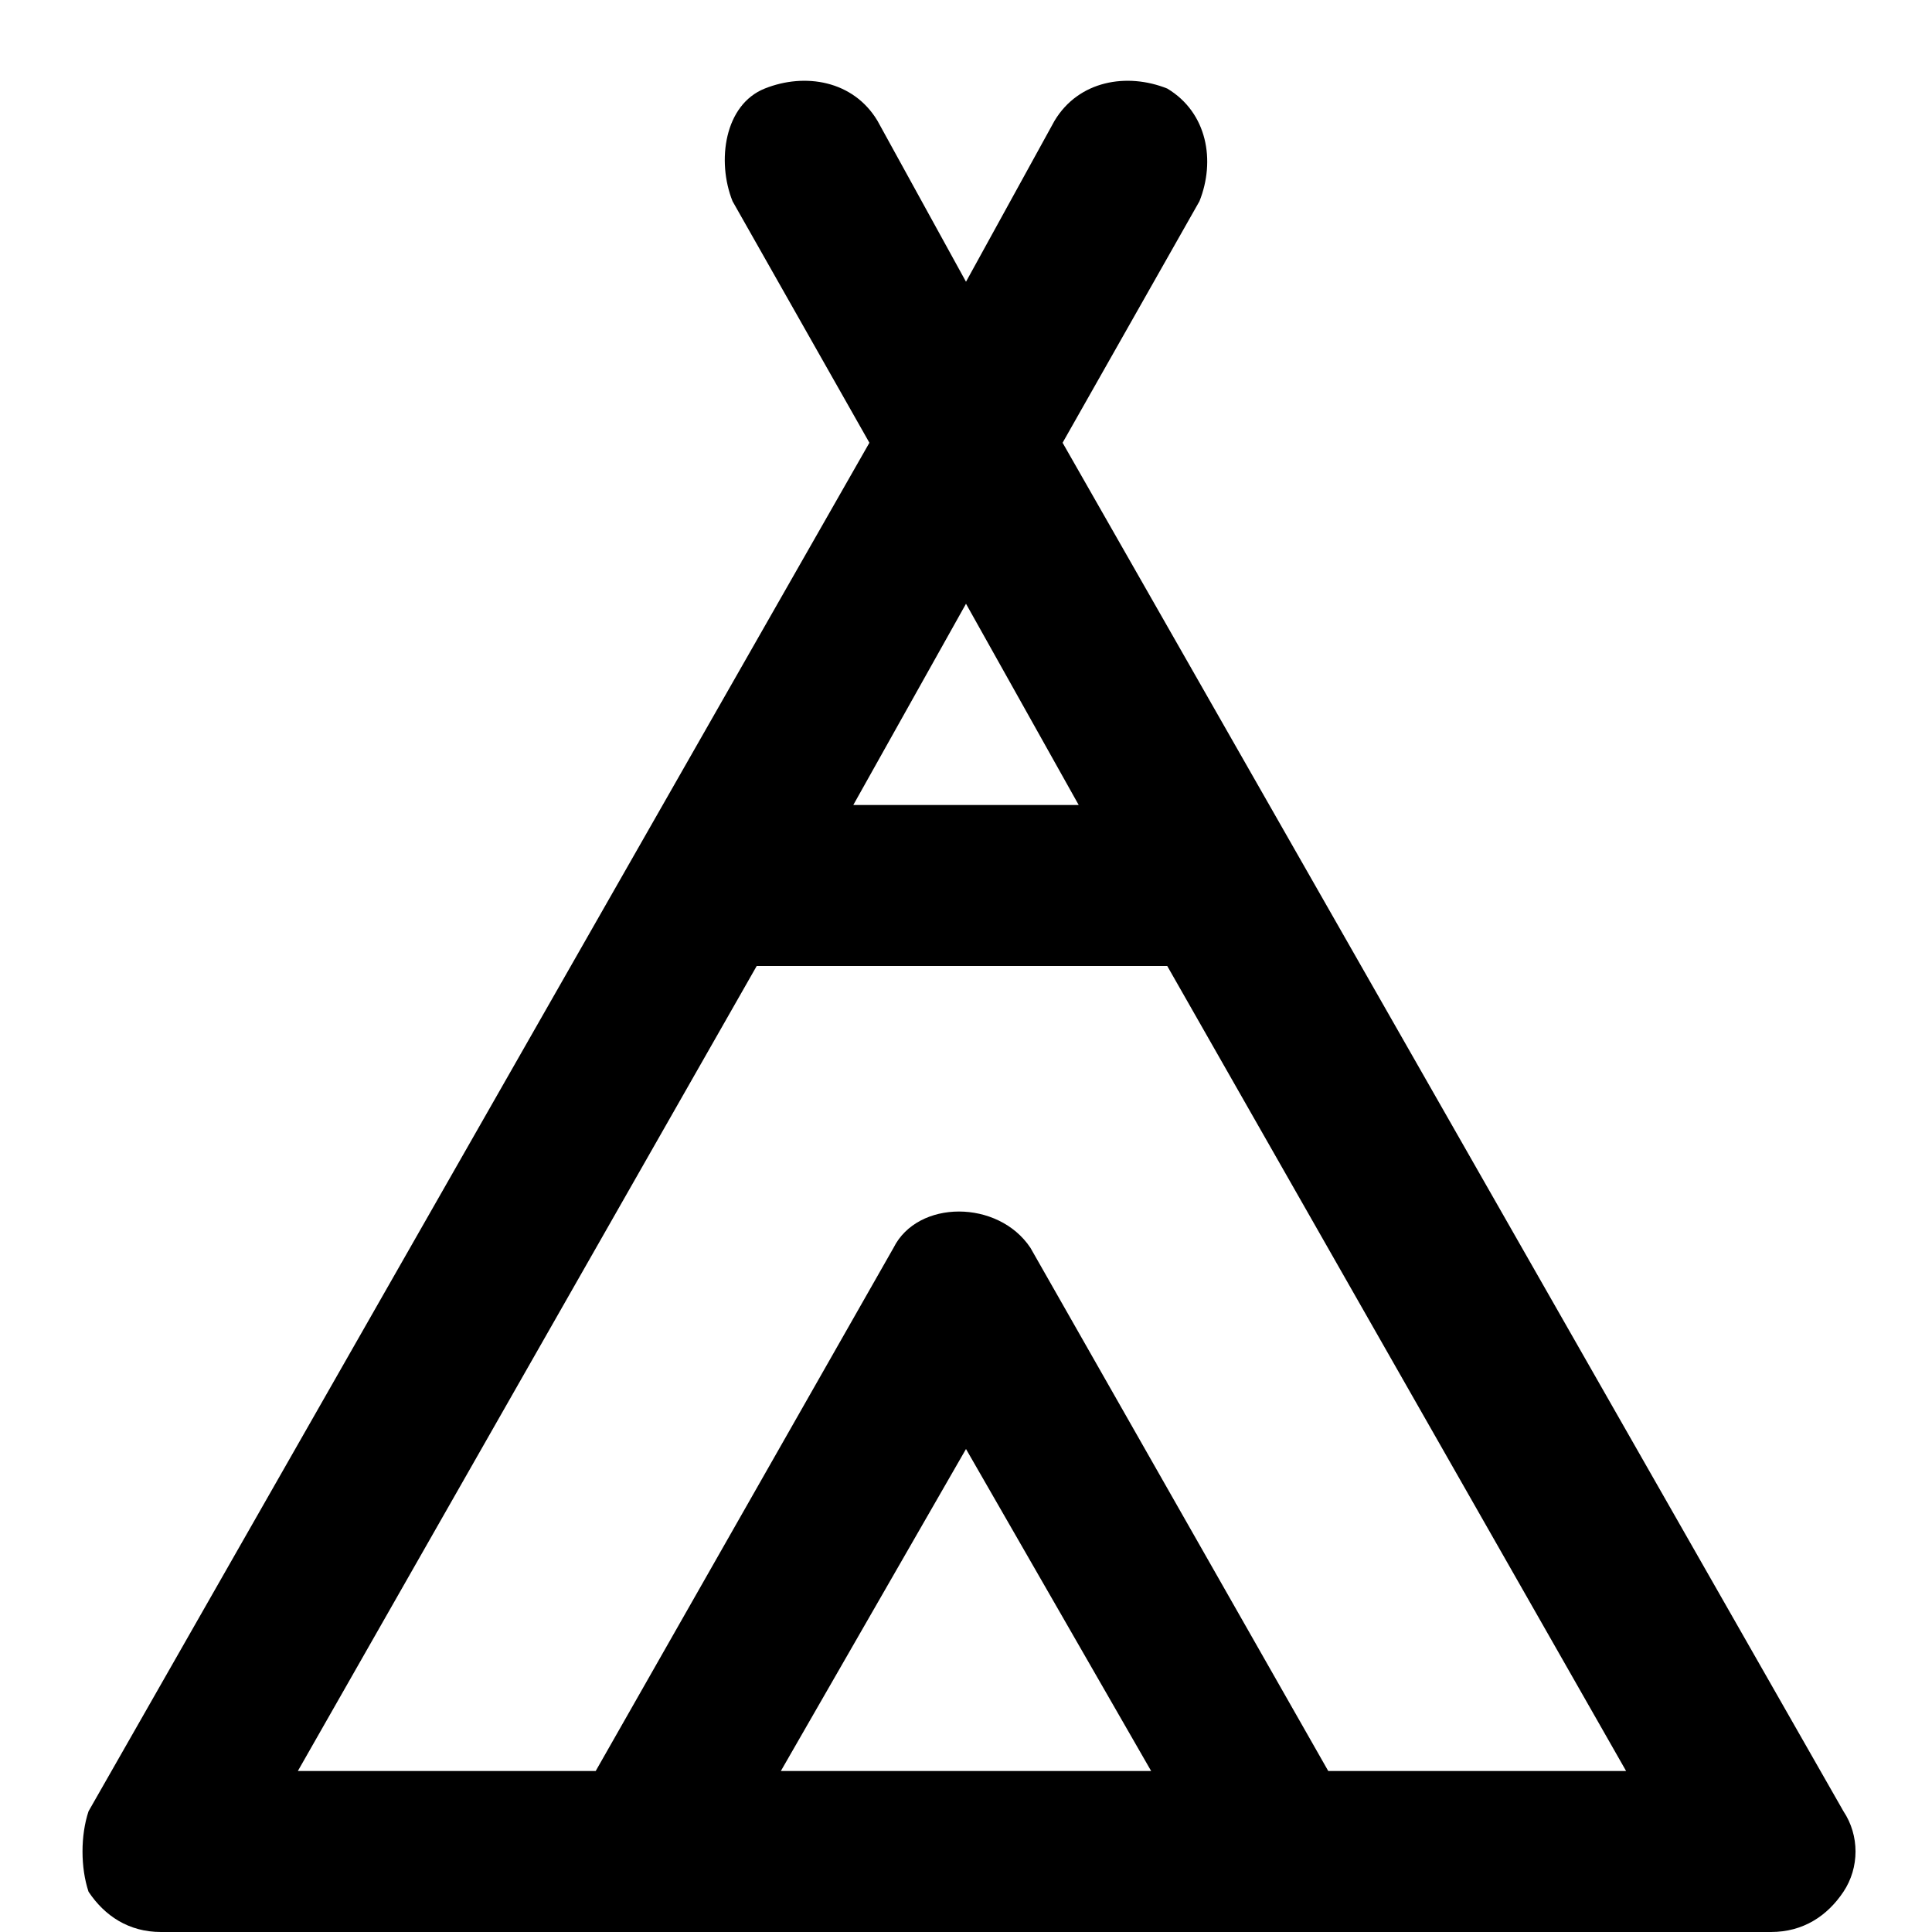 <?xml version="1.0" encoding="utf-8"?>
<!-- Generator: Adobe Illustrator 19.1.0, SVG Export Plug-In . SVG Version: 6.00 Build 0)  -->
<!DOCTYPE svg PUBLIC "-//W3C//DTD SVG 1.1//EN" "http://www.w3.org/Graphics/SVG/1.1/DTD/svg11.dtd">
<svg version="1.1" id="Layer_1" xmlns="http://www.w3.org/2000/svg" xmlns:xlink="http://www.w3.org/1999/xlink" x="0px" y="0px"
	 width="24px" height="24px" viewBox="0 0 24 24" enable-background="new 0 0 24 24" xml:space="preserve">
<path d="M1.1,23.5C1.3,23.8,1.6,24,2,24h20c0.4,0,0.7-0.2,0.9-0.5c0.2-0.3,0.2-0.7,0-1l-9.7-17l1.7-3C15.1,2,15,1.4,14.5,1.1
	C14,0.9,13.4,1,13.1,1.5l-1.1,2l-1.1-2C10.6,1,10,0.9,9.5,1.1S8.9,2,9.1,2.5l1.7,3l-9.7,17C1,22.8,1,23.2,1.1,23.5z M9.7,22l2.3-4
	l2.3,4H9.7z M12,7.5l1.4,2.5h-2.8L12,7.5z M9.4,12h5.1l5.7,10h-3.7l-3.7-6.5c-0.4-0.6-1.4-0.6-1.7,0L7.4,22H3.7L9.4,12z"/>
</svg>
